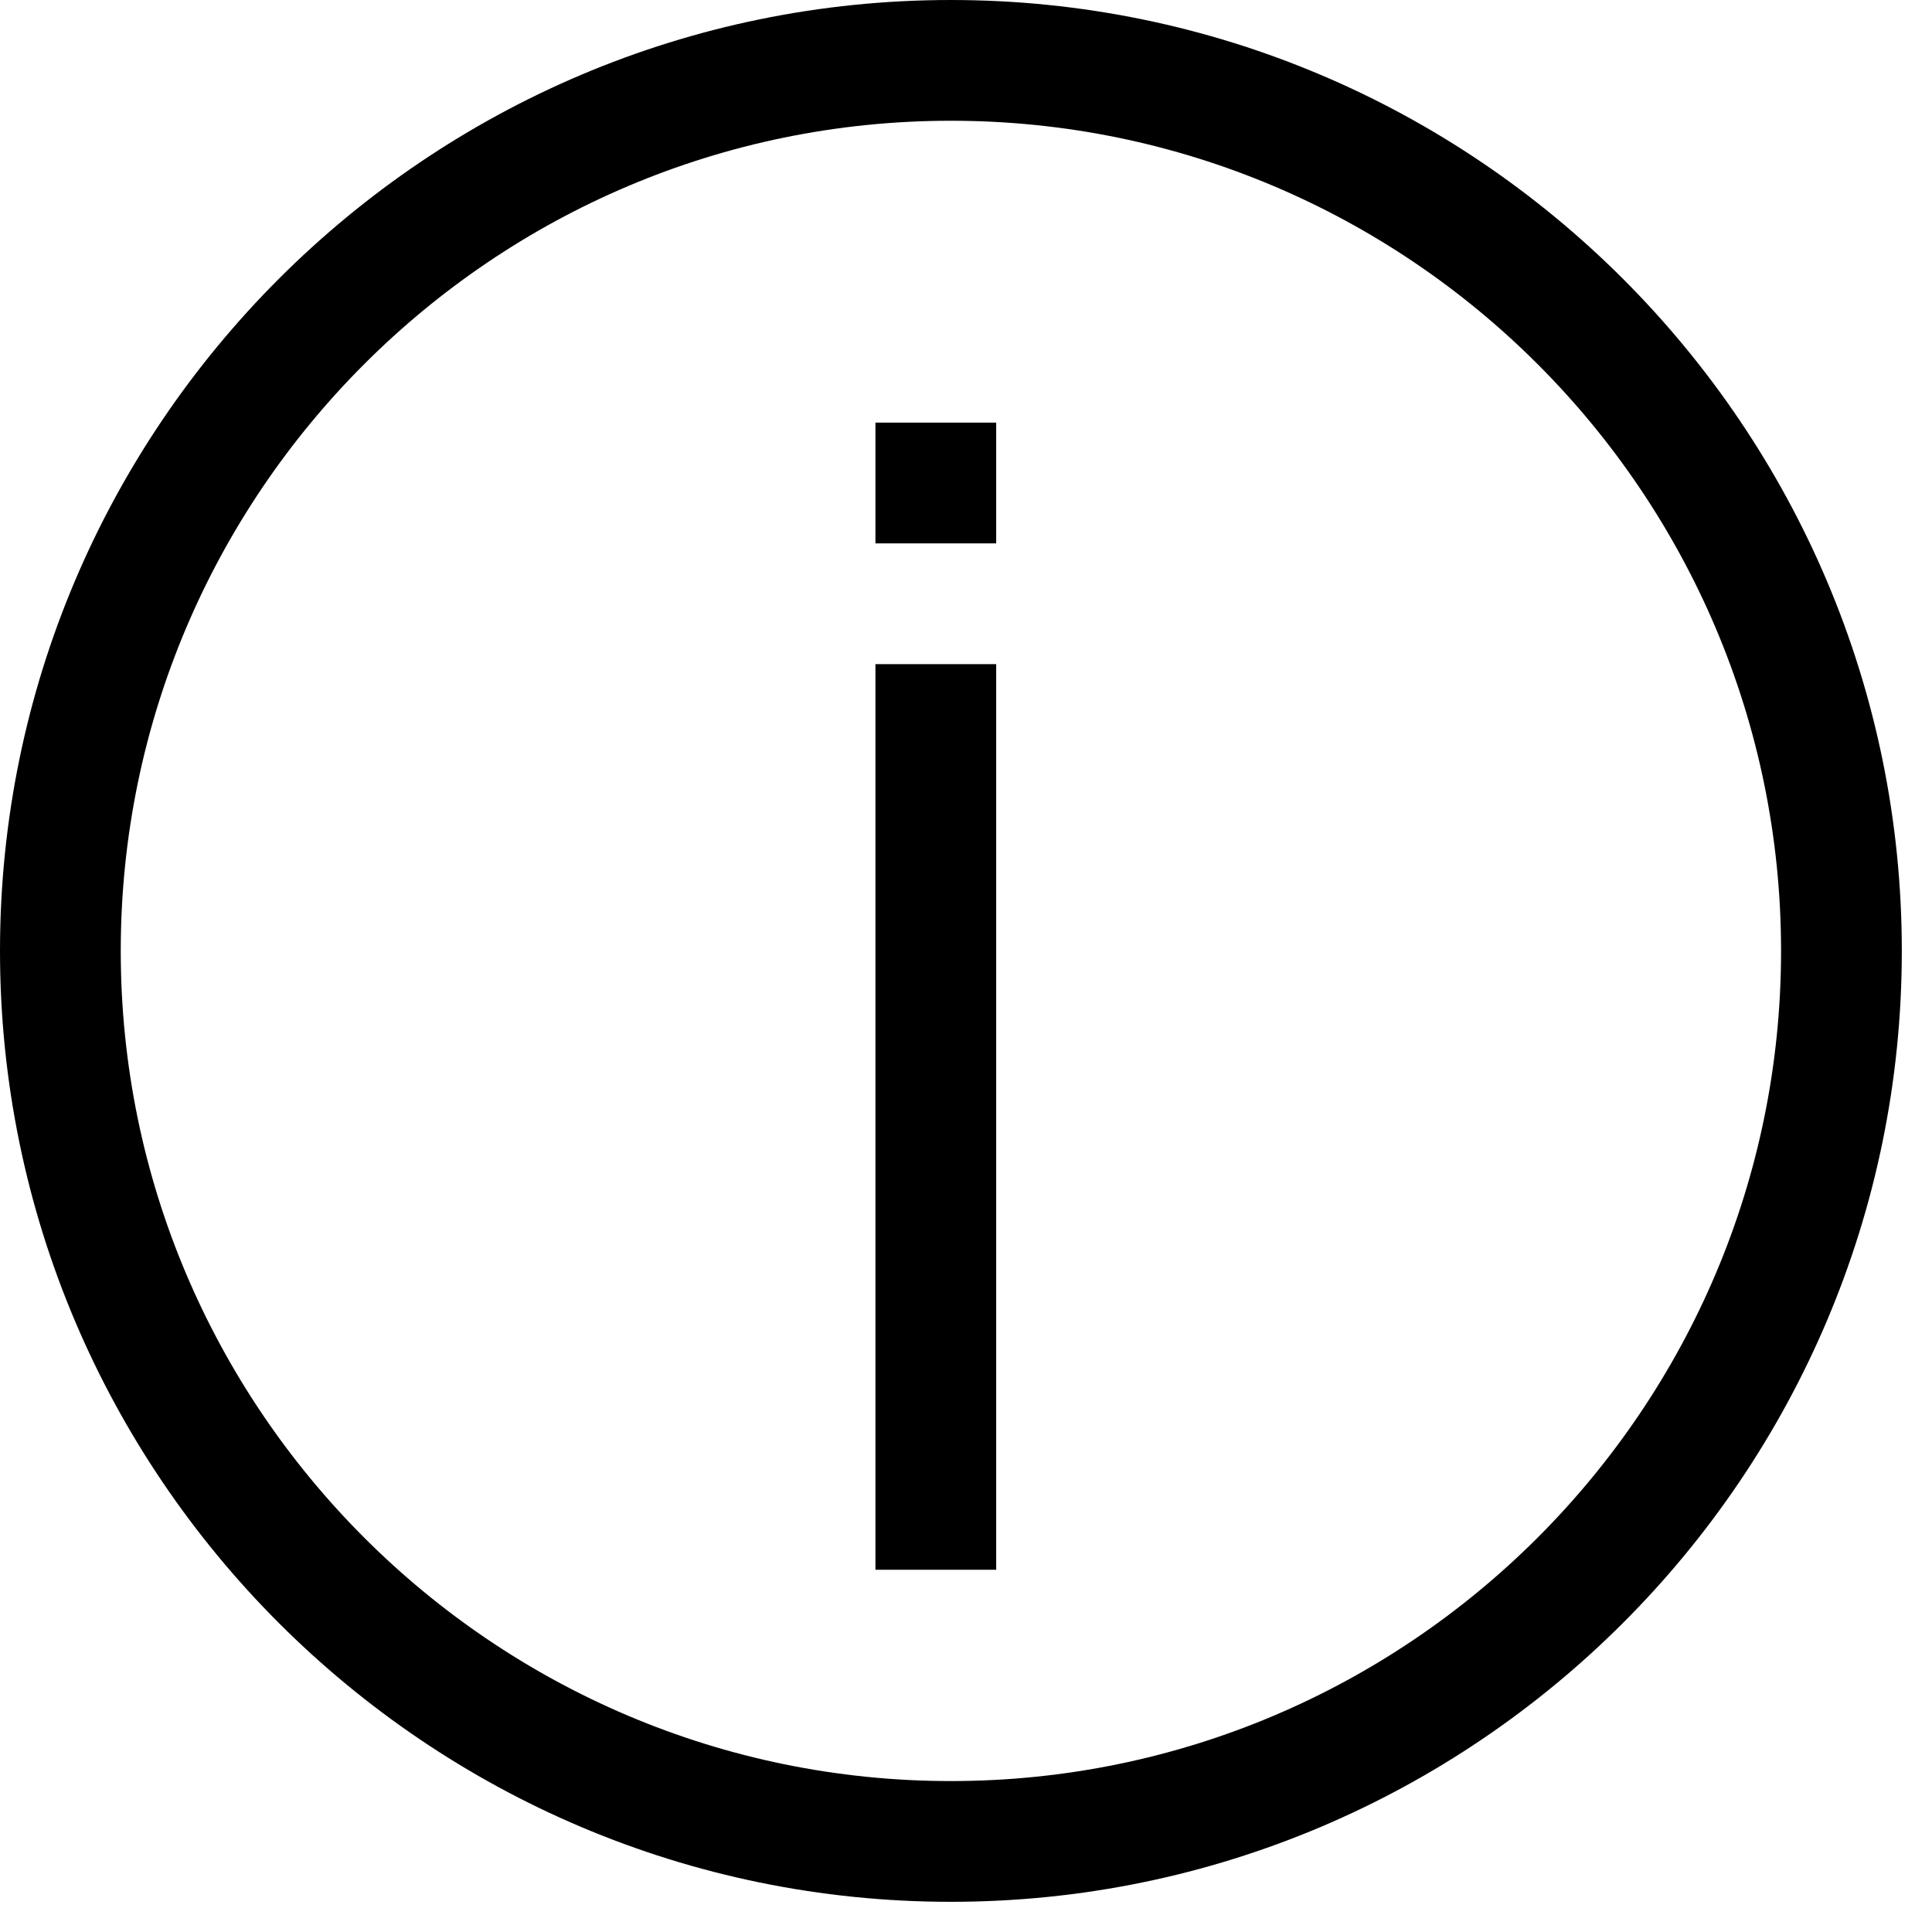 <?xml version="1.0" encoding="utf-8"?>
<!-- Generator: Adobe Illustrator 16.0.4, SVG Export Plug-In . SVG Version: 6.00 Build 0)  -->
<!DOCTYPE svg PUBLIC "-//W3C//DTD SVG 1.1//EN" "http://www.w3.org/Graphics/SVG/1.1/DTD/svg11.dtd">
<svg version="1.1" id="Layer_1" xmlns="http://www.w3.org/2000/svg" xmlns:xlink="http://www.w3.org/1999/xlink" x="0px" y="0px"
	 width="64px" height="64px" viewBox="-854.5 572.5 64 64" enable-background="new -854.5 572.5 64 64" xml:space="preserve">
<path d="M-821.5,594.5v30h-4v-30H-821.5z M-825.5,586.5v4h4v-4H-825.5z M-791.5,604c0-17.369-14.131-31.5-31.5-31.5
	c-17.37,0-31.5,14.131-31.5,31.5s14.13,31.5,31.5,31.5C-805.631,635.5-791.5,621.369-791.5,604z M-795.5,604
	c0,15.163-12.337,27.5-27.5,27.5s-27.5-12.337-27.5-27.5c0-15.164,12.337-27.5,27.5-27.5S-795.5,588.836-795.5,604z"/>
</svg>
